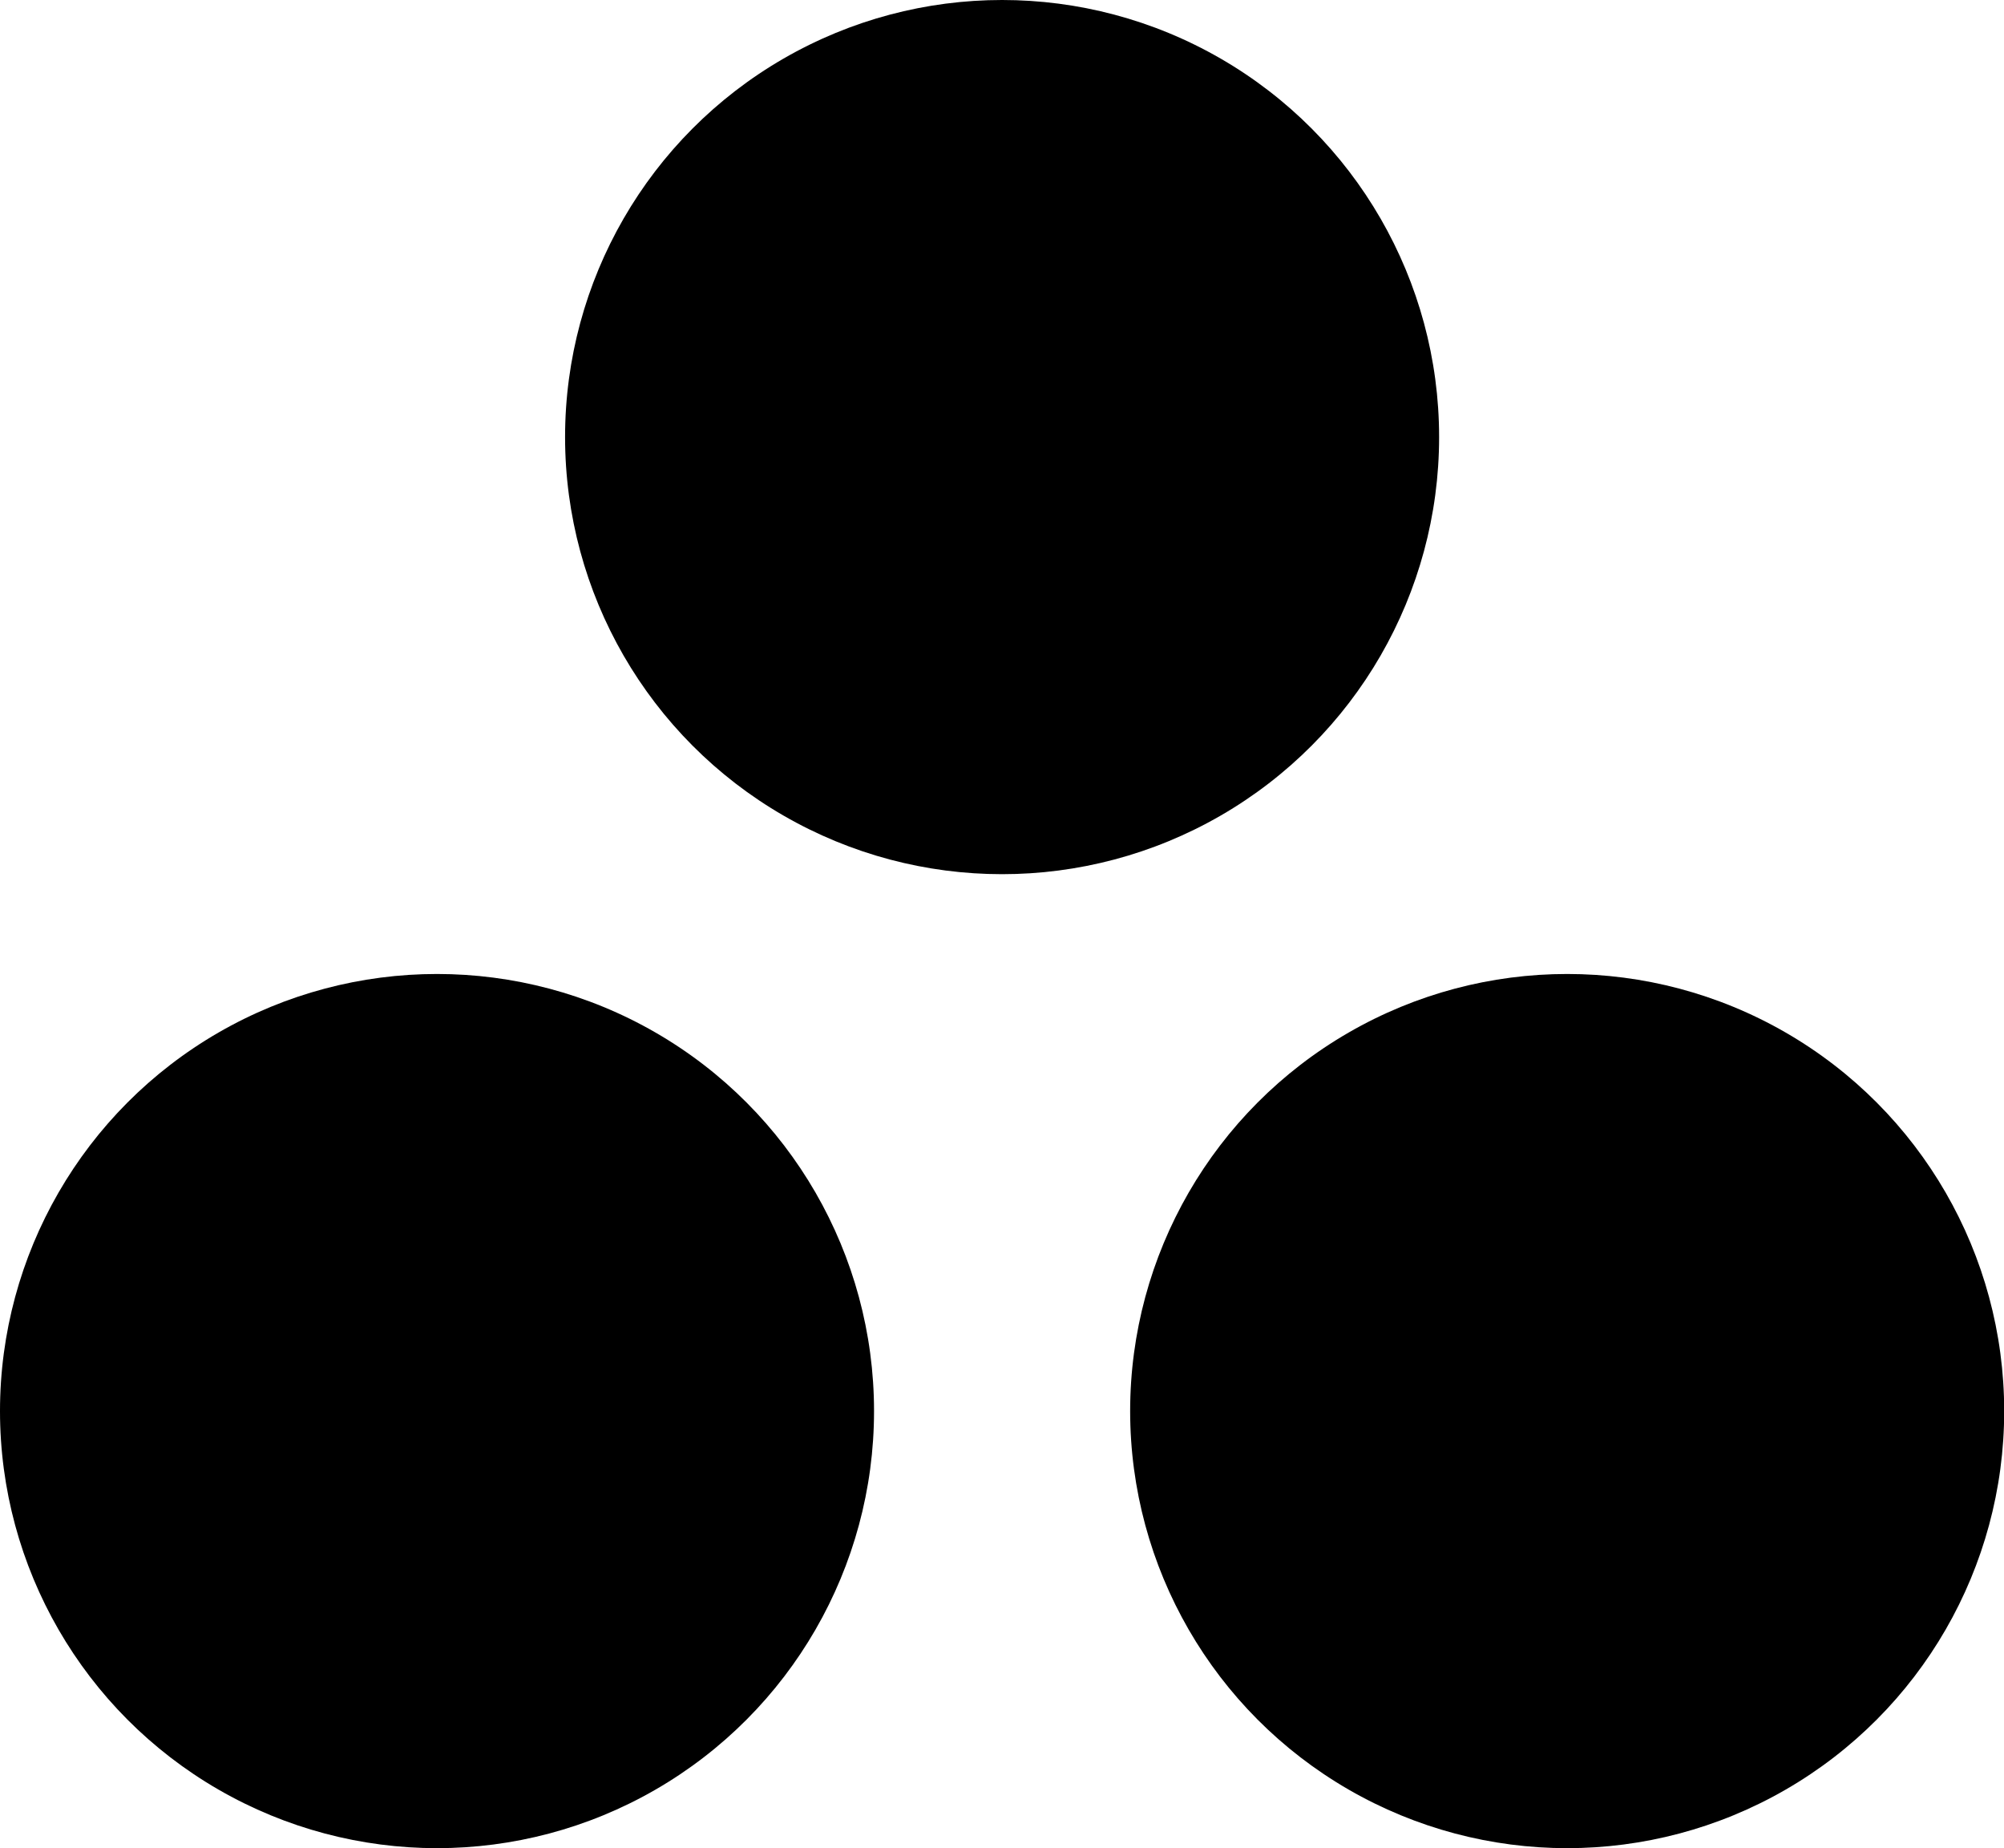 <?xml version="1.0" encoding="UTF-8"?>
<svg id="Layer_2" data-name="Layer 2" xmlns="http://www.w3.org/2000/svg" viewBox="0 0 108.45 100">
  <defs>
    <style>
      .cls-1 {
        stroke-width: 0px;
      }
    </style>
  </defs>
  <g id="Layer_1-2" data-name="Layer 1">
    <g>
      <circle class="cls-1" cx="54.23" cy="23.65" r="23.65"/>
      <g>
        <circle class="cls-1" cx="84.81" cy="76.35" r="23.65"/>
        <circle class="cls-1" cx="23.65" cy="76.35" r="23.65"/>
      </g>
    </g>
  </g>
</svg>